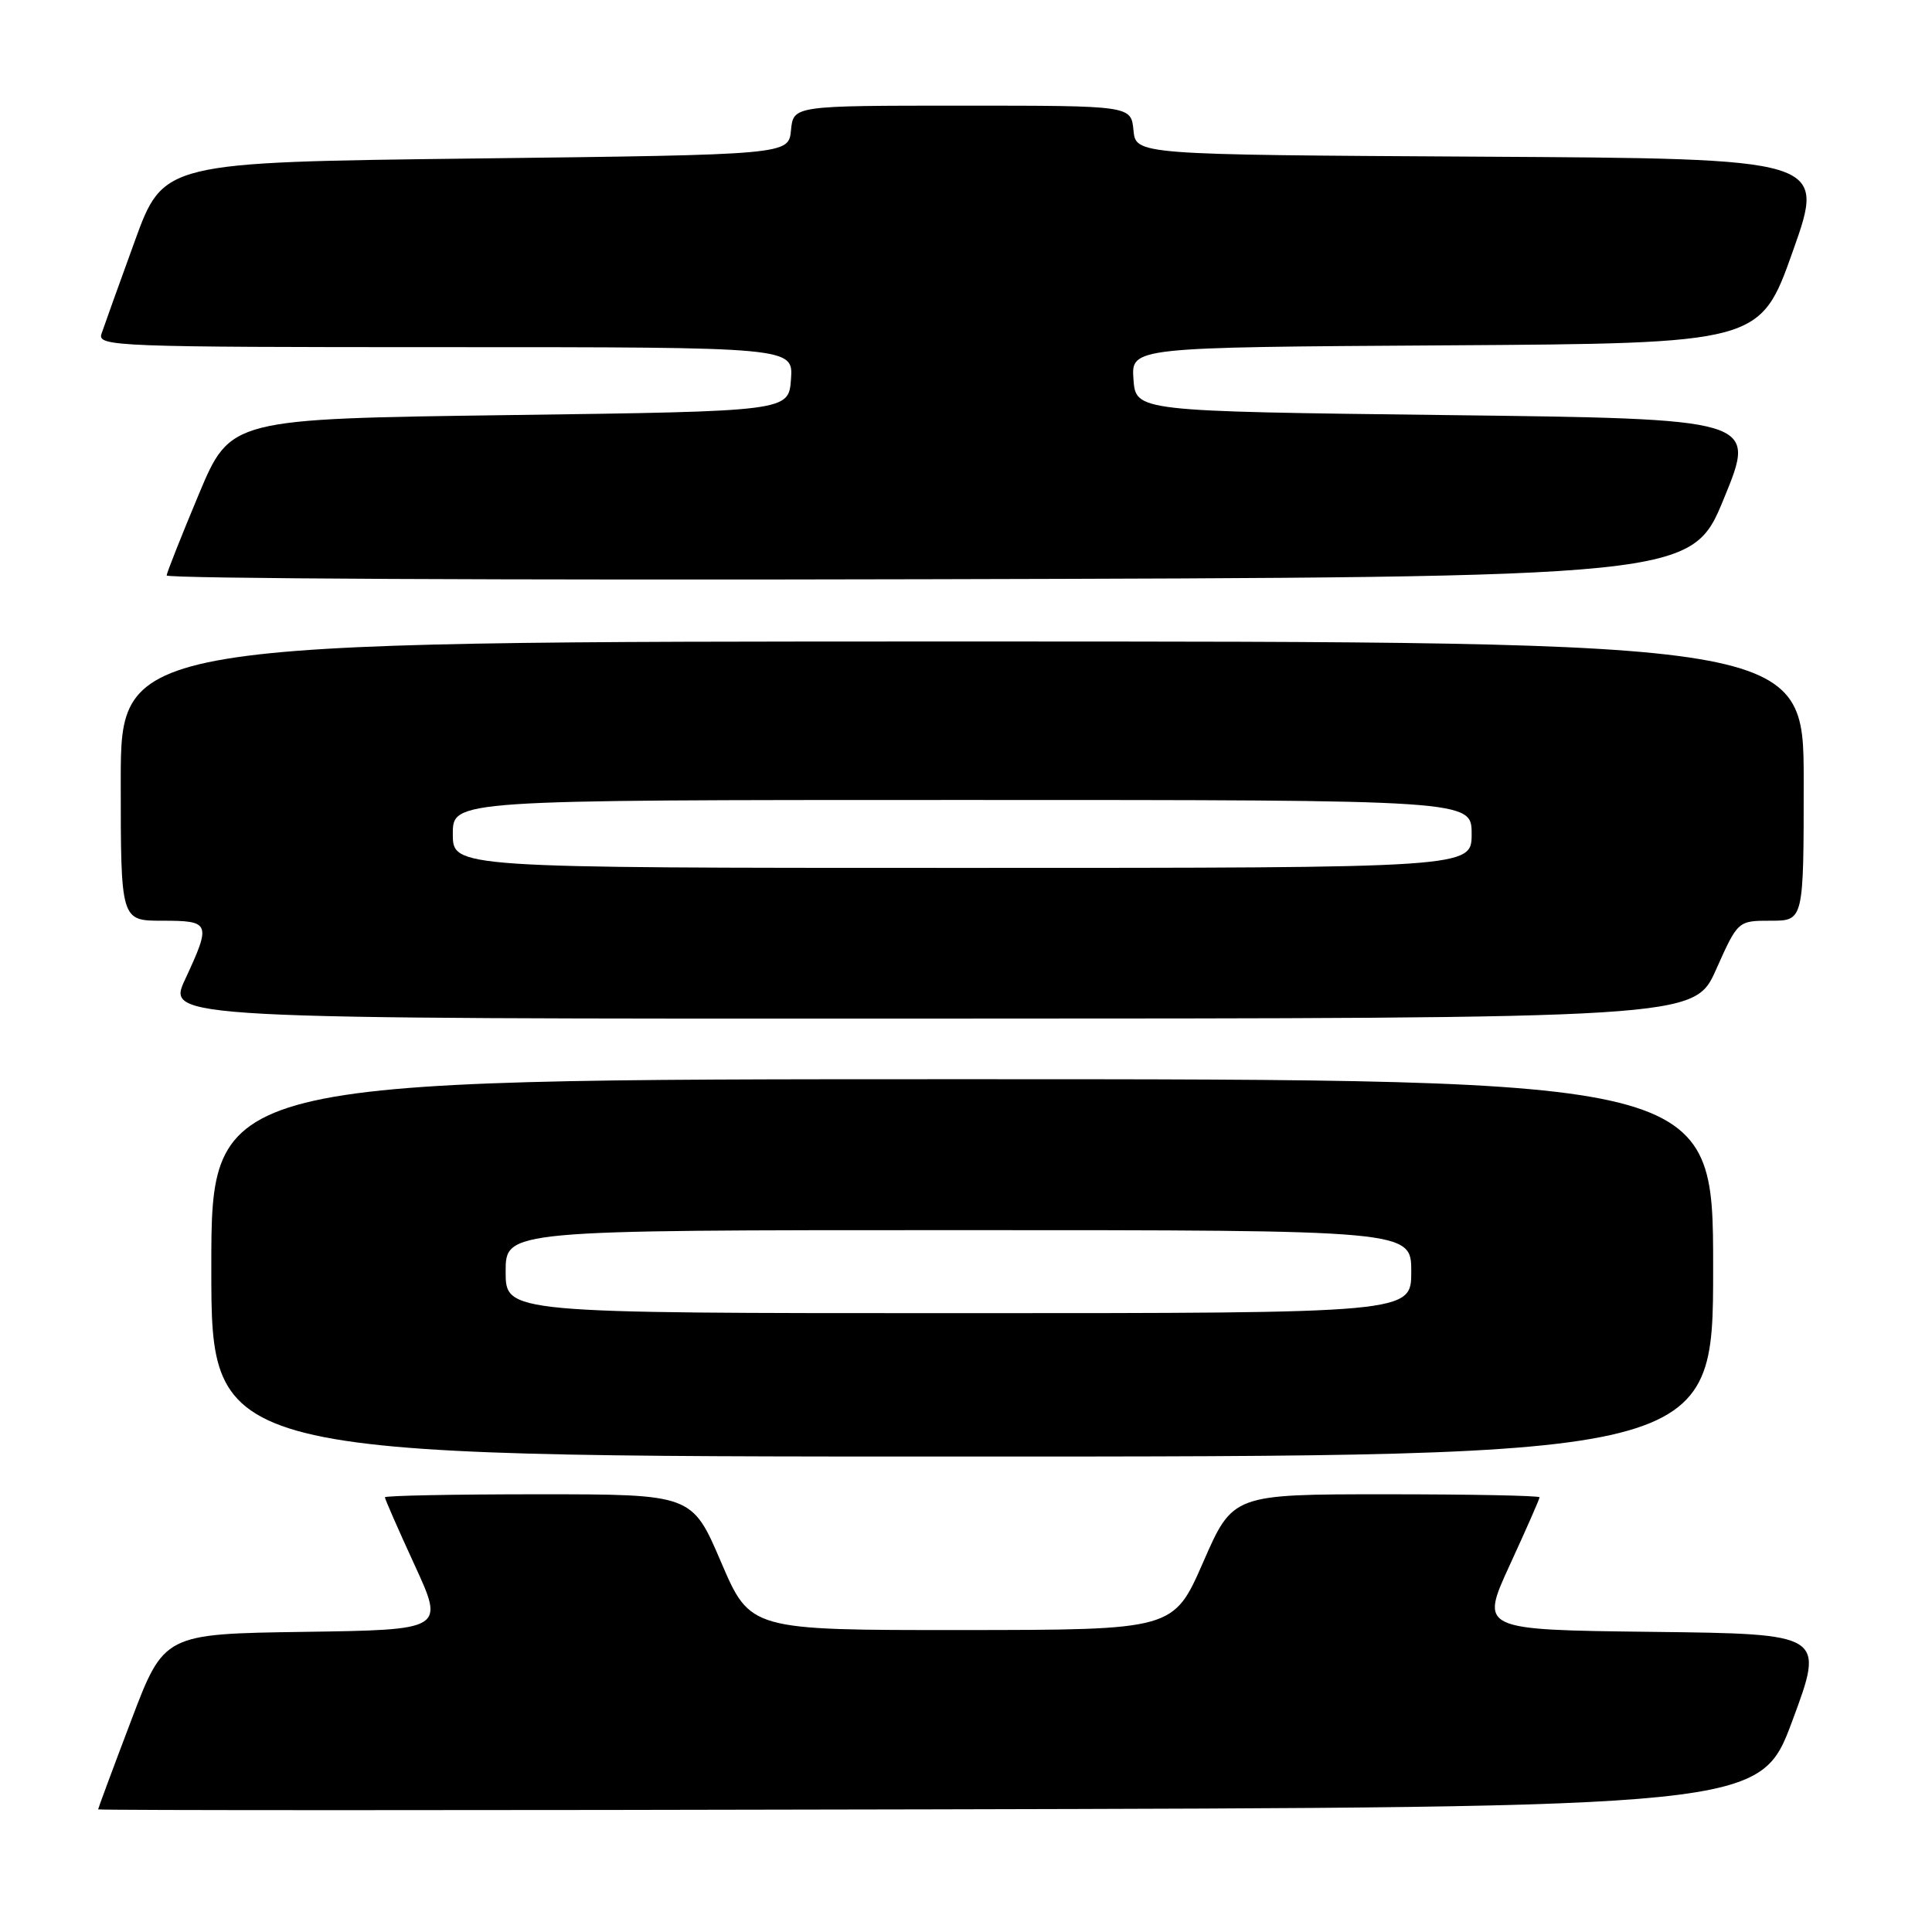 <?xml version="1.0" encoding="UTF-8" standalone="no"?>
<!DOCTYPE svg PUBLIC "-//W3C//DTD SVG 1.1//EN" "http://www.w3.org/Graphics/SVG/1.1/DTD/svg11.dtd" >
<svg xmlns="http://www.w3.org/2000/svg" xmlns:xlink="http://www.w3.org/1999/xlink" version="1.1" viewBox="0 0 256 256">
 <g >
 <path fill="currentColor"
d=" M 237.50 228.00 C 241.77 216.50 241.77 216.50 218.94 216.23 C 196.11 215.96 196.11 215.96 200.05 207.38 C 202.22 202.66 204.00 198.62 204.00 198.40 C 204.00 198.18 194.86 198.00 183.68 198.00 C 163.36 198.00 163.36 198.00 159.43 206.99 C 155.50 215.97 155.50 215.97 127.45 215.99 C 99.41 216.00 99.41 216.00 95.55 207.00 C 91.70 198.00 91.70 198.00 71.35 198.00 C 60.16 198.00 51.00 198.18 51.00 198.40 C 51.00 198.62 52.77 202.66 54.94 207.38 C 58.89 215.96 58.89 215.96 40.31 216.23 C 21.73 216.50 21.73 216.50 17.37 228.00 C 14.97 234.32 13.01 239.61 13.00 239.75 C 13.00 239.89 62.55 239.89 123.11 239.75 C 233.23 239.50 233.23 239.50 237.50 228.00 Z  M 227.00 168.00 C 227.00 143.00 227.00 143.00 127.50 143.00 C 28.00 143.00 28.00 143.00 28.00 168.00 C 28.00 193.00 28.00 193.00 127.50 193.00 C 227.00 193.00 227.00 193.00 227.00 168.00 Z  M 227.39 128.47 C 230.28 122.00 230.28 122.00 234.64 122.00 C 239.00 122.00 239.00 122.00 239.00 103.50 C 239.00 85.00 239.00 85.00 127.50 85.00 C 16.00 85.00 16.00 85.00 16.00 103.50 C 16.00 122.00 16.00 122.00 21.50 122.00 C 27.89 122.00 28.00 122.30 24.54 129.75 C 22.09 135.00 22.09 135.00 123.30 134.97 C 224.50 134.95 224.50 134.95 227.39 128.47 Z  M 228.45 66.00 C 232.76 55.50 232.76 55.50 191.63 55.00 C 150.50 54.50 150.50 54.50 150.19 50.26 C 149.89 46.02 149.89 46.02 191.56 45.76 C 233.23 45.50 233.23 45.50 237.57 33.26 C 241.91 21.02 241.91 21.02 196.20 20.76 C 150.50 20.50 150.50 20.50 150.19 17.25 C 149.87 14.00 149.87 14.00 127.50 14.00 C 105.13 14.00 105.13 14.00 104.81 17.25 C 104.50 20.50 104.50 20.50 63.08 21.00 C 21.65 21.50 21.65 21.50 17.84 32.00 C 15.74 37.78 13.76 43.29 13.44 44.25 C 12.90 45.90 15.51 46.00 58.99 46.00 C 105.11 46.00 105.11 46.00 104.81 50.25 C 104.50 54.50 104.50 54.50 67.51 55.00 C 30.53 55.50 30.53 55.50 26.34 65.50 C 24.04 71.00 22.12 75.84 22.08 76.25 C 22.03 76.67 67.48 76.89 123.08 76.75 C 224.15 76.50 224.15 76.50 228.45 66.00 Z  M 67.00 168.50 C 67.00 163.00 67.00 163.00 127.00 163.00 C 187.00 163.00 187.00 163.00 187.00 168.50 C 187.00 174.00 187.00 174.00 127.00 174.00 C 67.00 174.00 67.00 174.00 67.00 168.50 Z  M 60.00 110.50 C 60.00 106.00 60.00 106.00 127.50 106.00 C 195.00 106.00 195.00 106.00 195.00 110.50 C 195.00 115.00 195.00 115.00 127.50 115.00 C 60.00 115.00 60.00 115.00 60.00 110.50 Z "/>
</g>
</svg>
